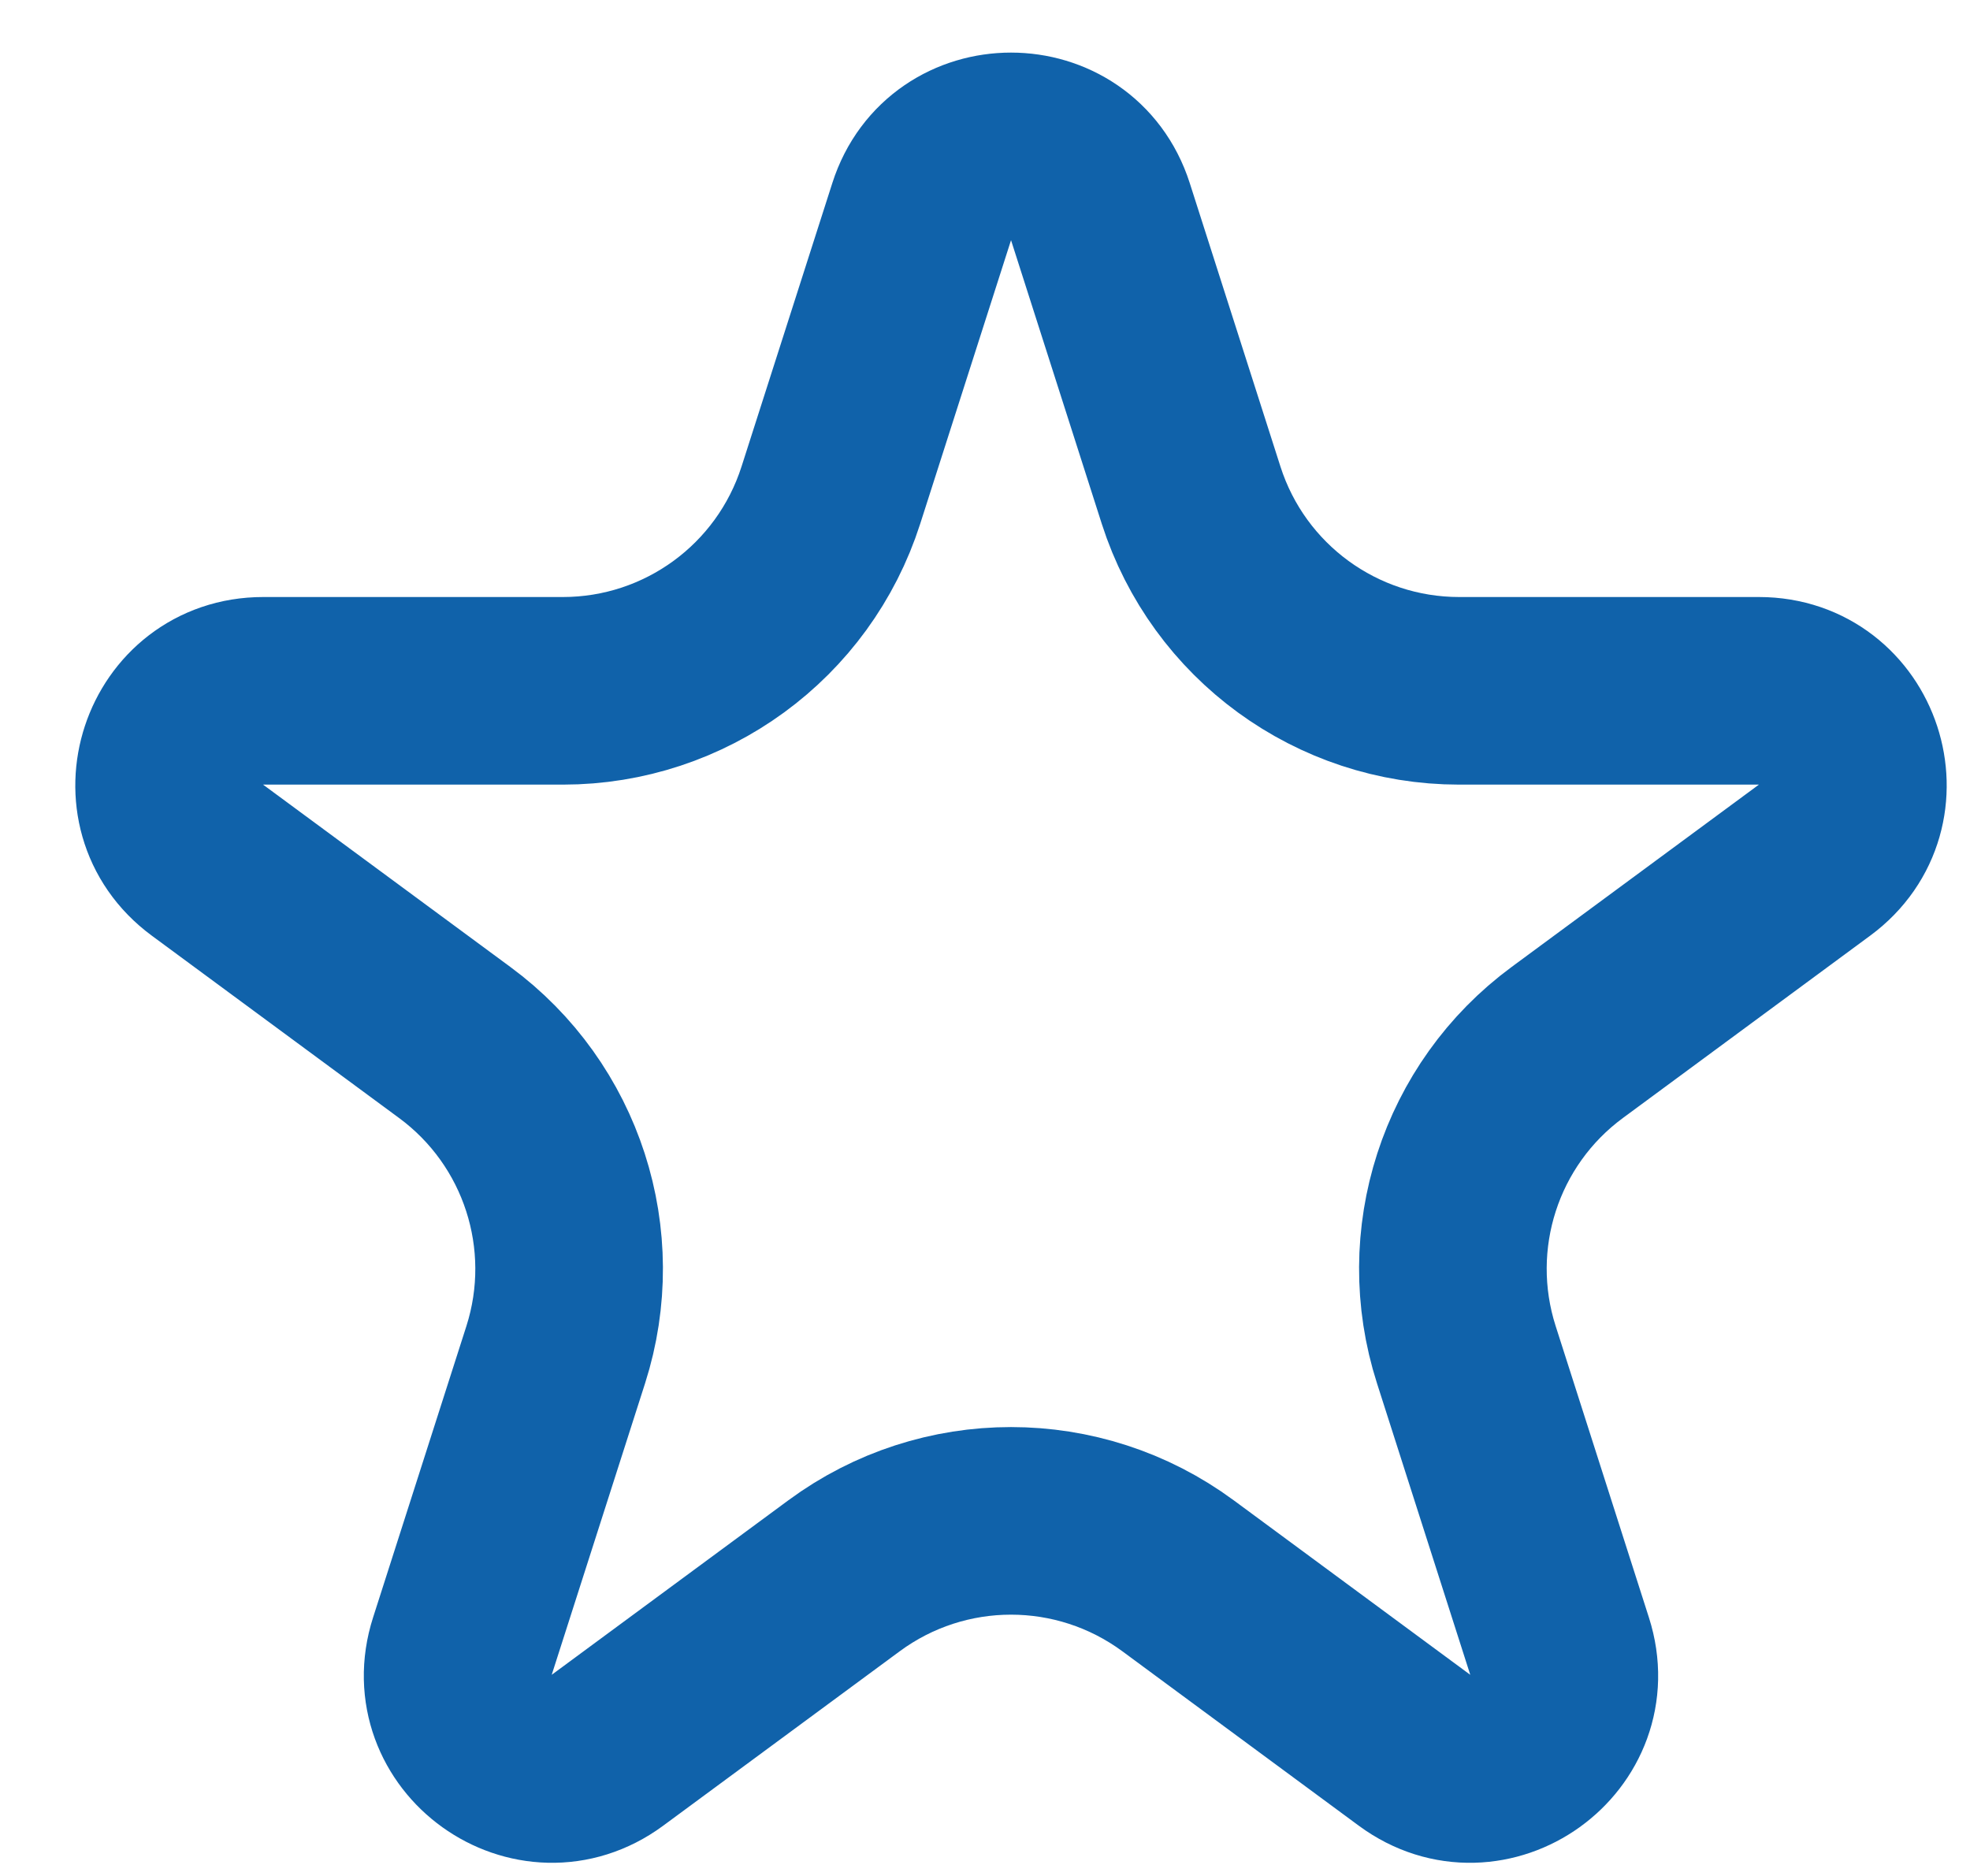 <svg width="21" height="20" viewBox="0 0 21 20" fill="none" xmlns="http://www.w3.org/2000/svg">
<path d="M11.73 2.256L12.697 5.279C13.095 6.522 14.25 7.365 15.555 7.365H18.75C19.715 7.365 20.12 8.597 19.343 9.17L16.707 11.114C15.671 11.877 15.238 13.217 15.631 14.443L16.625 17.55C16.921 18.474 15.86 19.236 15.079 18.66L12.558 16.8C11.499 16.019 10.055 16.019 8.997 16.8L6.475 18.66C5.694 19.236 4.633 18.474 4.929 17.55L5.924 14.443C6.316 13.217 5.883 11.877 4.847 11.114L2.211 9.17C1.434 8.597 1.84 7.365 2.805 7.365H6C7.304 7.365 8.459 6.522 8.857 5.279L9.825 2.256C10.121 1.329 11.433 1.329 11.73 2.256Z" stroke="#1062AA" stroke-width="2"/>
</svg>
